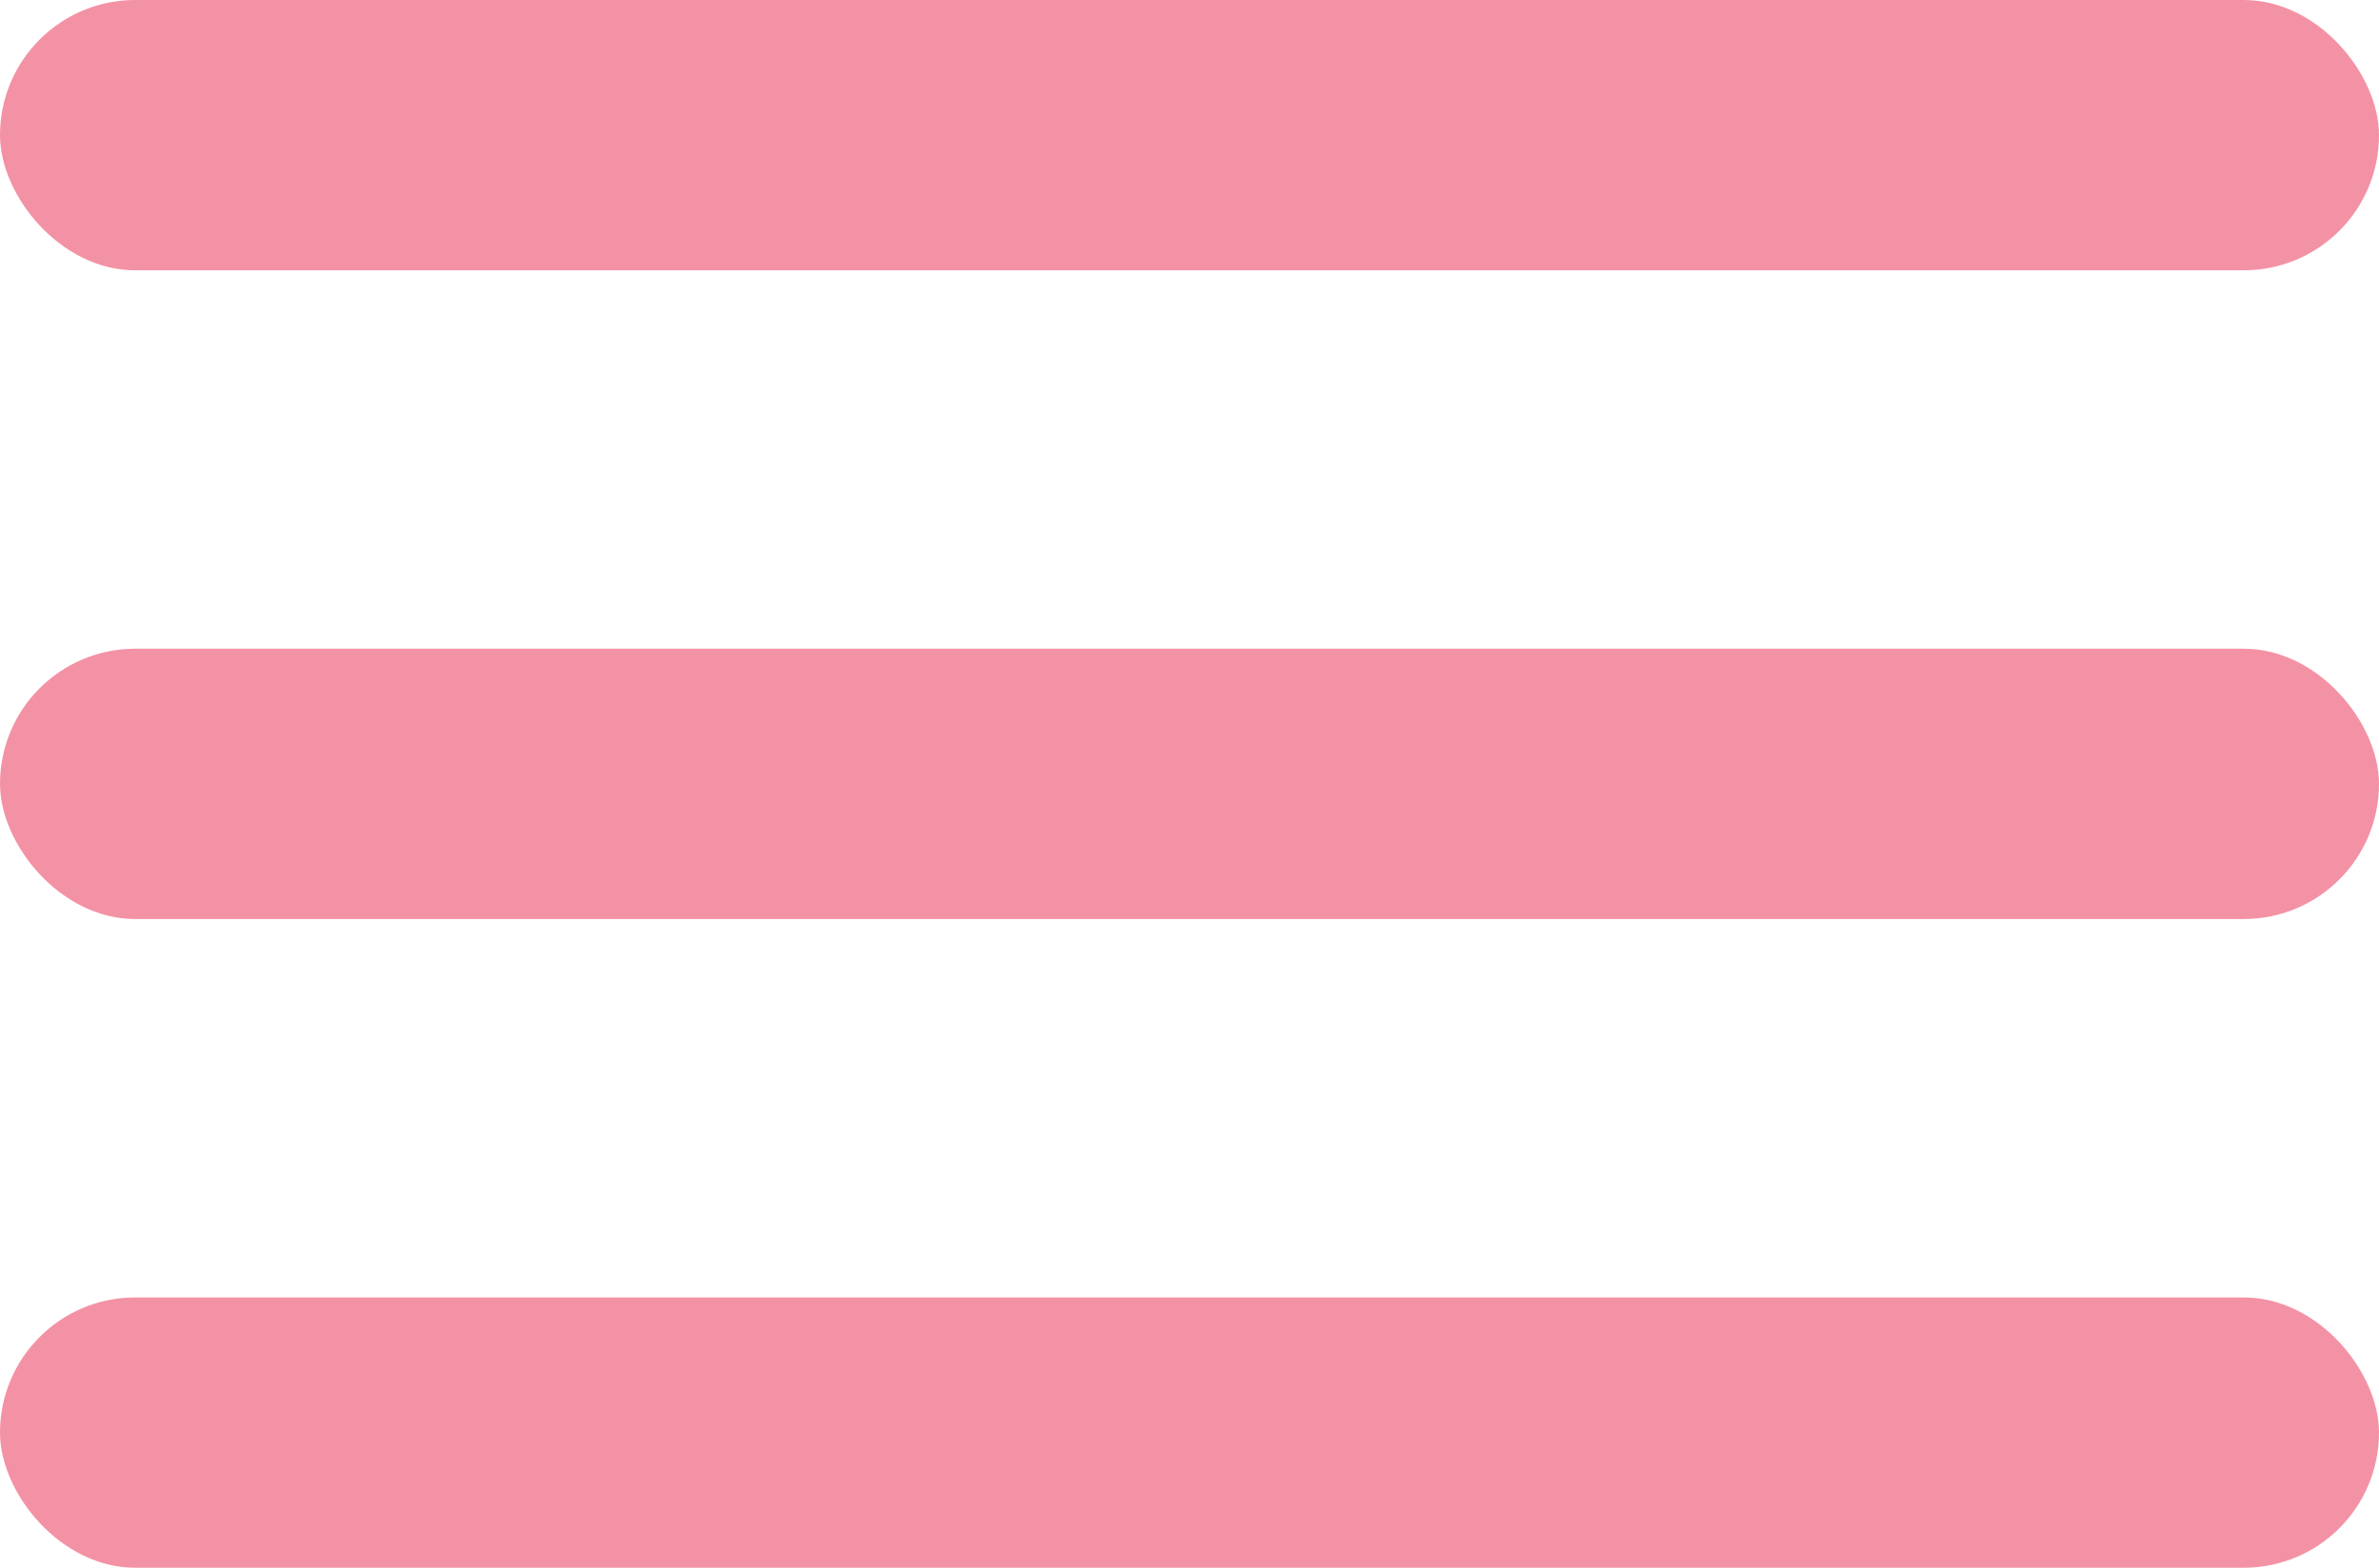 <svg xmlns="http://www.w3.org/2000/svg" width="22" height="14.5" viewBox="0 0 22 14.5"><defs><style>.a{fill:#f492a5;}</style></defs><g transform="translate(-315 -44.545)"><rect class="a" width="22" height="2.5" rx="1.25" transform="translate(315 44.545)"/><rect class="a" width="22" height="2.5" rx="1.25" transform="translate(315 50.545)"/><rect class="a" width="22" height="2.5" rx="1.25" transform="translate(315 56.545)"/></g></svg>